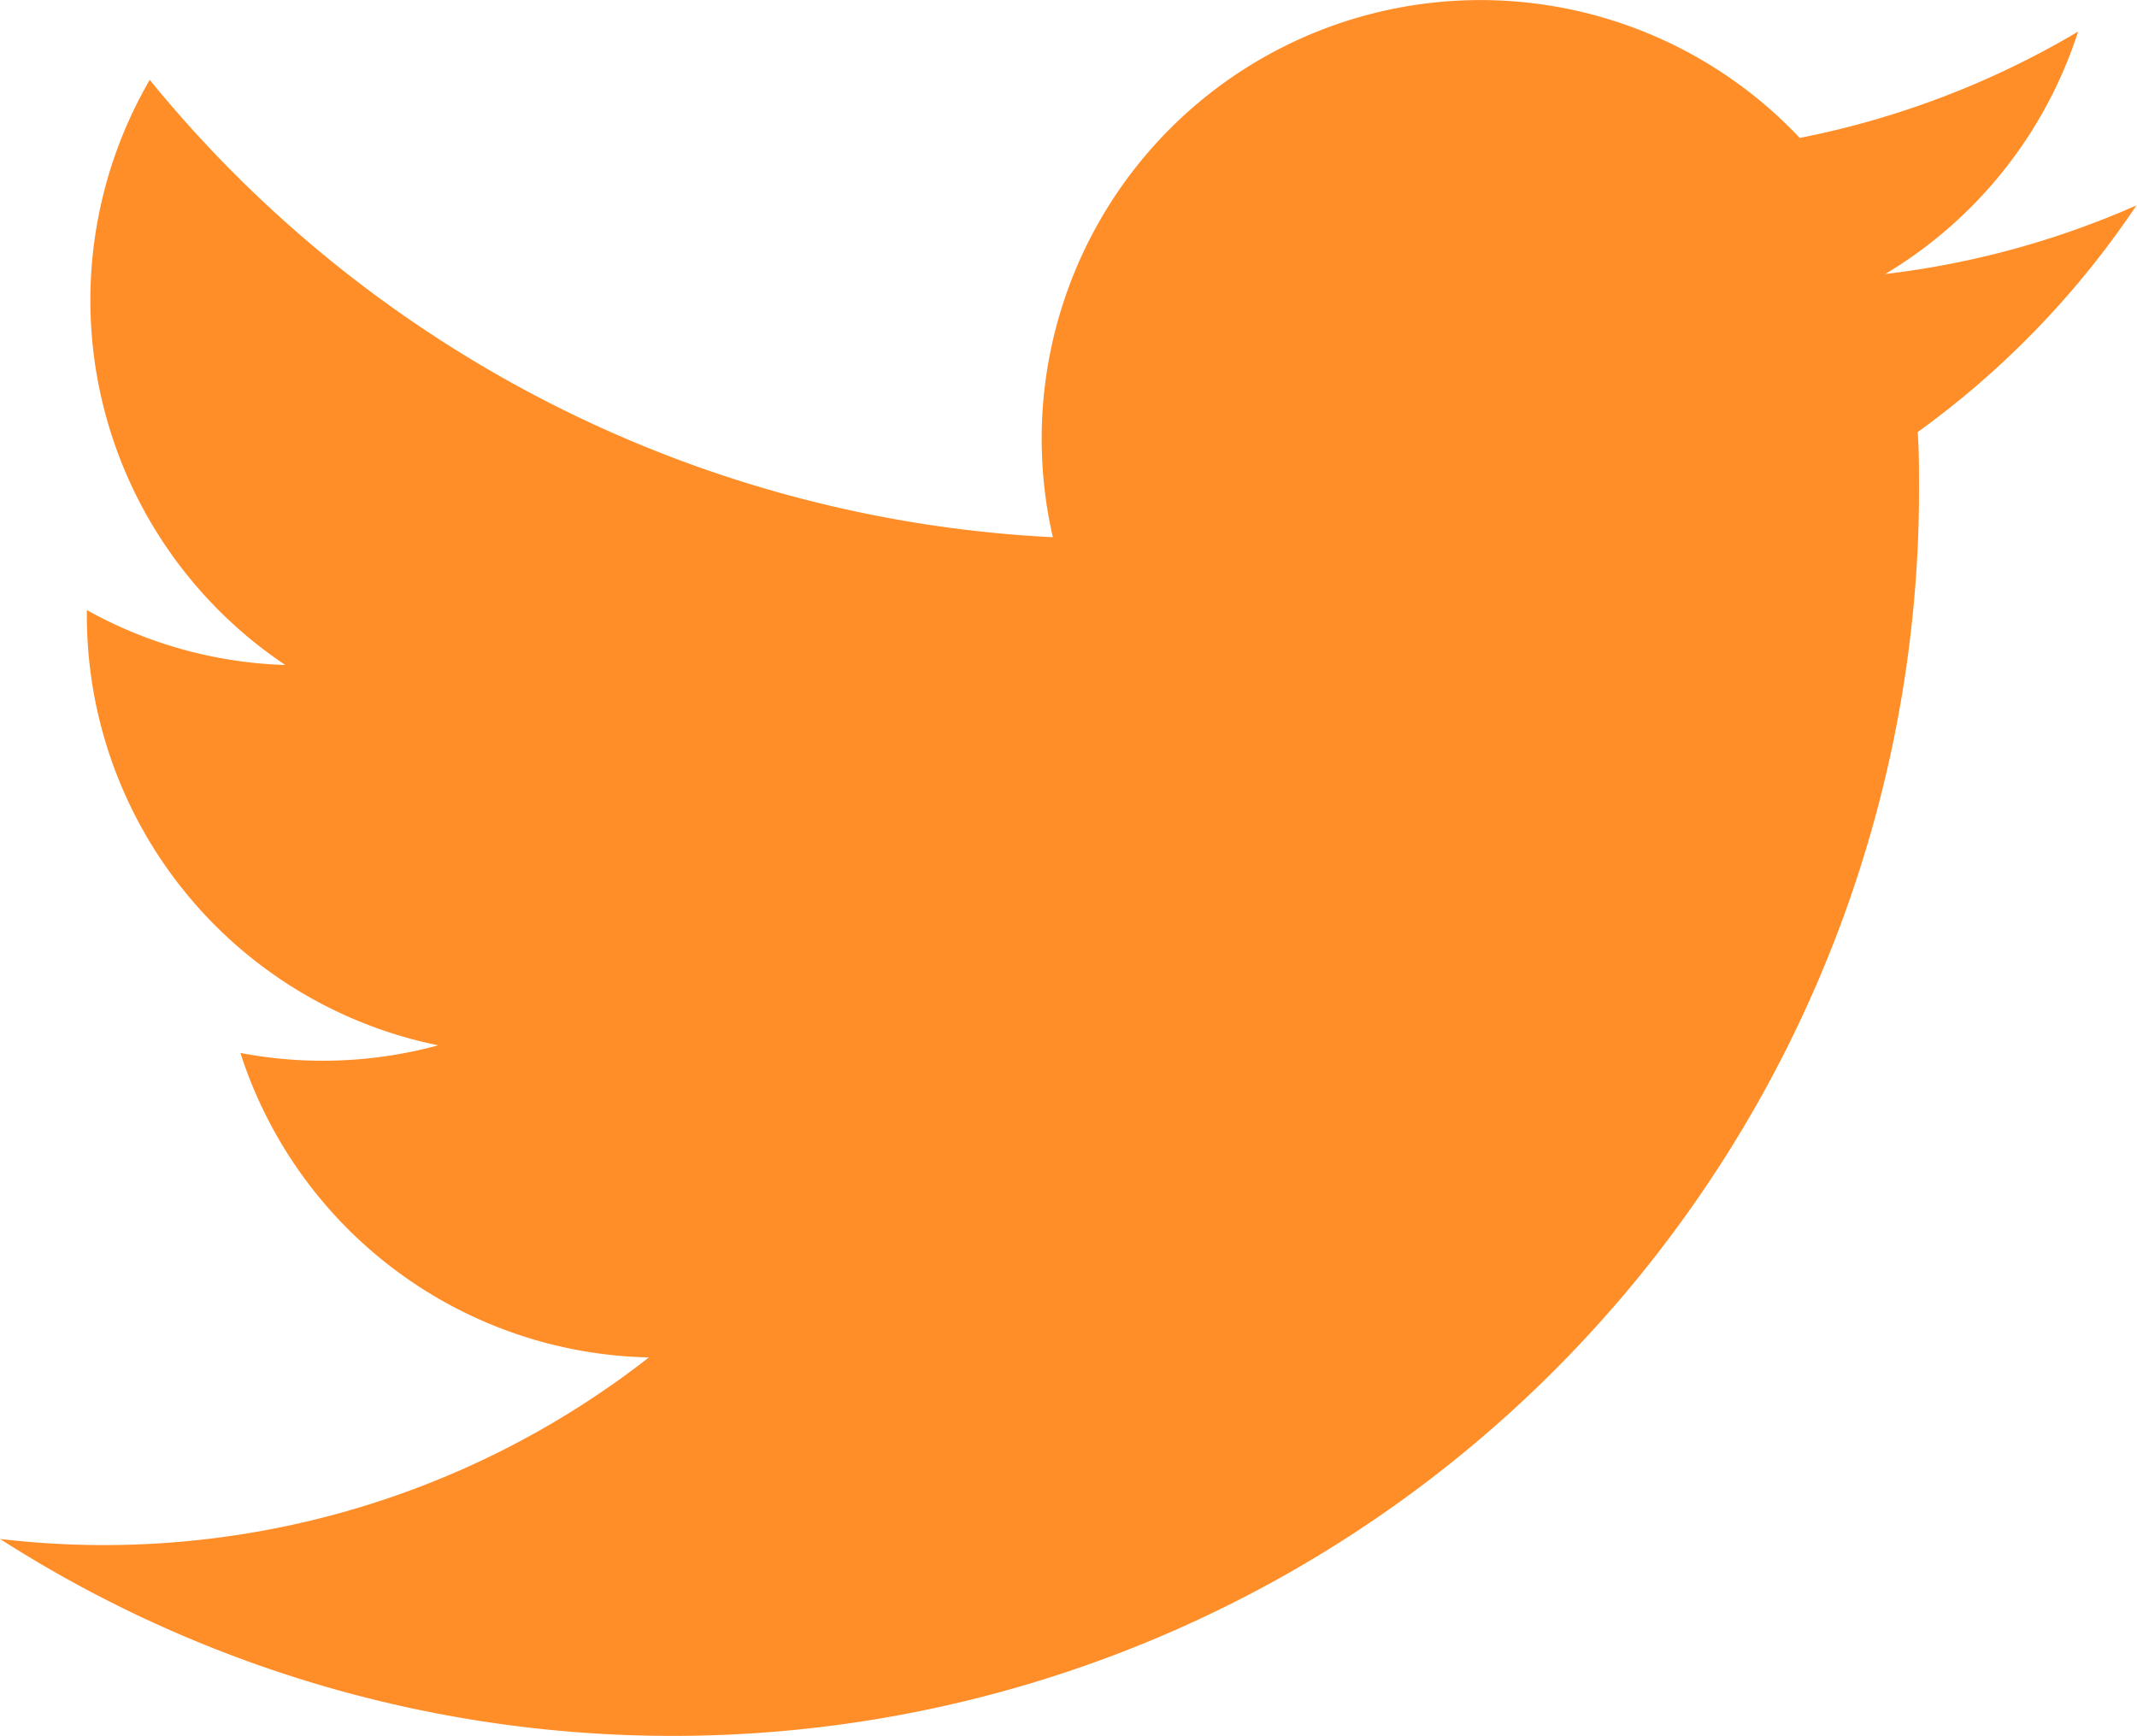 <svg xmlns="http://www.w3.org/2000/svg" width="12.844" height="10.434" viewBox="0 0 12.844 10.434">
  <path id="Path_8242" data-name="Path 8242" d="M37.944,35.263a5.256,5.256,0,0,1-1.513.414A2.642,2.642,0,0,0,37.59,34.22a5.274,5.274,0,0,1-1.673.639,2.637,2.637,0,0,0-4.489,2.4A7.478,7.478,0,0,1,26,34.51a2.637,2.637,0,0,0,.815,3.517,2.616,2.616,0,0,1-1.193-.33q0,.017,0,.033a2.636,2.636,0,0,0,2.112,2.583,2.645,2.645,0,0,1-1.189.046A2.637,2.637,0,0,0,29,42.189a5.318,5.318,0,0,1-3.9,1.091,7.492,7.492,0,0,0,11.534-6.312c0-.114,0-.228-.008-.341a5.342,5.342,0,0,0,1.315-1.363Z" transform="translate(-25.1 -34.03)" fill="#ff8e29"/>
</svg>
